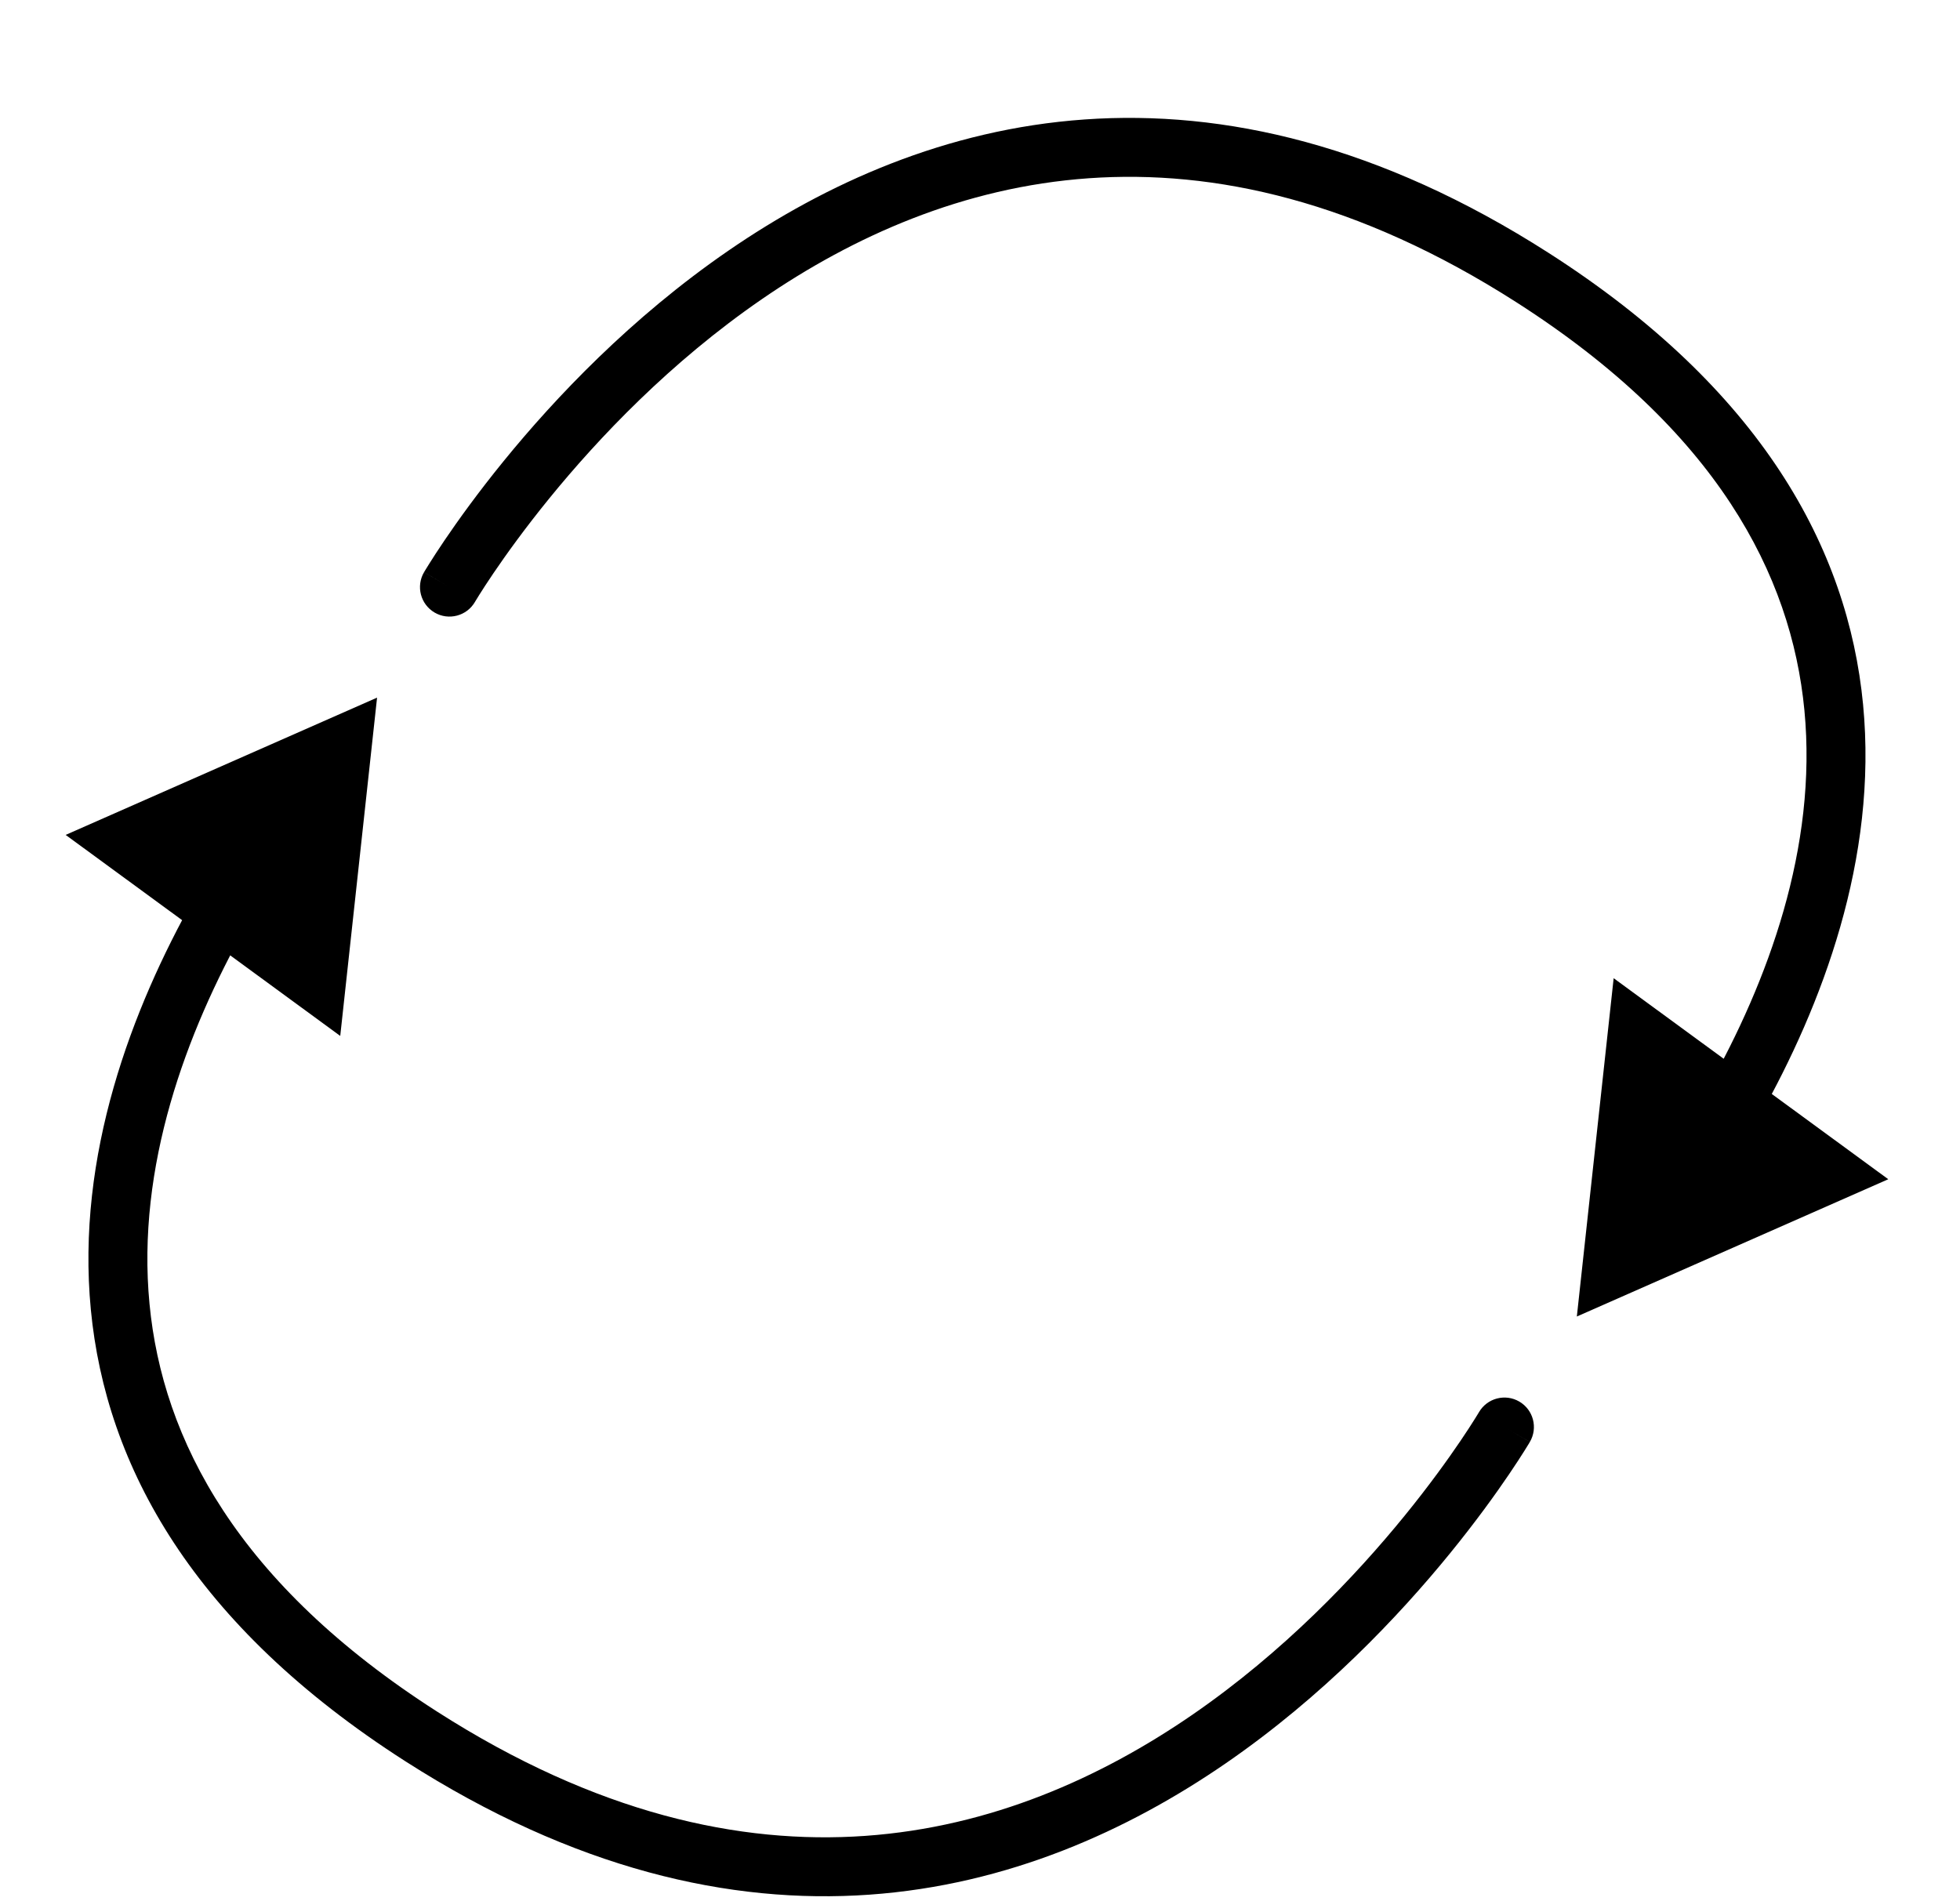 <svg width="133" height="129" viewBox="0 0 133 129" fill="none" xmlns="http://www.w3.org/2000/svg">
<g filter="url(#filter0_d_3_146)">
<g filter="url(#filter1_d_3_146)">
<path d="M28.774 30.833C28.216 31.786 28.536 33.011 29.489 33.57C30.442 34.128 31.667 33.808 32.226 32.855L28.774 30.833ZM104 10.844L105.079 9.16L104 10.844ZM107 81.344L128.132 72.028L109.498 58.385L107 81.344ZM30.5 31.844C32.226 32.855 32.225 32.855 32.225 32.856C32.225 32.856 32.225 32.856 32.225 32.856C32.225 32.855 32.226 32.854 32.227 32.852C32.23 32.848 32.234 32.842 32.239 32.832C32.251 32.812 32.27 32.781 32.295 32.739C32.346 32.655 32.425 32.527 32.53 32.358C32.742 32.021 33.062 31.523 33.488 30.895C34.341 29.638 35.613 27.863 37.278 25.817C40.615 21.717 45.495 16.57 51.696 12.304C57.893 8.042 65.353 4.698 73.883 4.097C82.386 3.497 92.12 5.61 102.921 12.528L105.079 9.16C93.63 1.827 83.051 -0.56 73.602 0.107C64.178 0.771 56.044 4.459 49.429 9.009C42.818 13.556 37.666 19.003 34.175 23.293C32.426 25.442 31.085 27.312 30.178 28.65C29.724 29.32 29.378 29.858 29.143 30.232C29.025 30.419 28.936 30.565 28.874 30.666C28.843 30.717 28.82 30.757 28.803 30.785C28.795 30.799 28.788 30.81 28.783 30.818C28.781 30.822 28.779 30.825 28.777 30.828C28.777 30.829 28.776 30.83 28.776 30.831C28.775 30.832 28.774 30.833 30.5 31.844ZM102.921 12.528C116.479 21.211 121.557 30.994 122.441 40.193C123.337 49.517 119.961 58.605 115.892 65.838L119.378 67.799C123.635 60.233 127.431 50.294 126.423 39.81C125.403 29.201 119.501 18.396 105.079 9.16L102.921 12.528Z" fill="black"/>
</g>
<g filter="url(#filter2_d_3_146)">
<path d="M103.812 89.855C104.371 88.902 104.051 87.677 103.098 87.118C102.145 86.56 100.919 86.88 100.361 87.833L103.812 89.855ZM28.587 109.844L27.508 111.528L28.587 109.844ZM25.587 39.344L4.455 48.66L23.088 62.302L25.587 39.344ZM102.087 88.844C100.361 87.833 100.361 87.832 100.362 87.832C100.362 87.832 100.362 87.832 100.362 87.832C100.361 87.832 100.361 87.834 100.359 87.836C100.357 87.84 100.353 87.846 100.347 87.856C100.336 87.876 100.317 87.906 100.292 87.948C100.241 88.032 100.162 88.161 100.056 88.329C99.845 88.666 99.524 89.165 99.098 89.793C98.246 91.05 96.974 92.825 95.309 94.871C91.972 98.971 87.092 104.118 80.891 108.384C74.693 112.646 67.234 115.99 58.704 116.591C50.2 117.191 40.467 115.077 29.665 108.16L27.508 111.528C38.957 118.861 49.536 121.247 58.985 120.581C68.408 119.917 76.542 116.229 83.158 111.679C89.769 107.132 94.92 101.685 98.411 97.395C100.16 95.246 101.502 93.376 102.409 92.037C102.863 91.368 103.209 90.83 103.444 90.456C103.561 90.269 103.651 90.123 103.713 90.022C103.743 89.971 103.767 89.931 103.784 89.903C103.792 89.889 103.799 89.878 103.803 89.87C103.806 89.866 103.808 89.863 103.809 89.86C103.81 89.859 103.811 89.858 103.811 89.857C103.812 89.856 103.812 89.855 102.087 88.844ZM29.665 108.16C16.108 99.477 11.03 89.694 10.146 80.495C9.249 71.171 12.626 62.083 16.695 54.85L13.209 52.889C8.952 60.455 5.156 70.394 6.164 80.877C7.184 91.486 13.086 102.291 27.508 111.528L29.665 108.16Z" fill="black"/>
</g>
</g>
<defs>
<filter id="filter0_d_3_146" x="0.455" y="-3.05176e-05" width="131.677" height="128.688" filterUnits="userSpaceOnUse" color-interpolation-filters="sRGB">
<feFlood flood-opacity="0" result="BackgroundImageFix"/>
<feColorMatrix in="SourceAlpha" type="matrix" values="0 0 0 0 0 0 0 0 0 0 0 0 0 0 0 0 0 0 127 0" result="hardAlpha"/>
<feOffset dy="4"/>
<feGaussianBlur stdDeviation="2"/>
<feComposite in2="hardAlpha" operator="out"/>
<feColorMatrix type="matrix" values="0 0 0 0 0 0 0 0 0 0 0 0 0 0 0 0 0 0 0.25 0"/>
<feBlend mode="normal" in2="BackgroundImageFix" result="effect1_dropShadow_3_146"/>
<feBlend mode="normal" in="SourceGraphic" in2="effect1_dropShadow_3_146" result="shape"/>
</filter>
<filter id="filter1_d_3_146" x="24.5" y="-3.05176e-05" width="107.632" height="89.344" filterUnits="userSpaceOnUse" color-interpolation-filters="sRGB">
<feFlood flood-opacity="0" result="BackgroundImageFix"/>
<feColorMatrix in="SourceAlpha" type="matrix" values="0 0 0 0 0 0 0 0 0 0 0 0 0 0 0 0 0 0 127 0" result="hardAlpha"/>
<feOffset dy="4"/>
<feGaussianBlur stdDeviation="2"/>
<feComposite in2="hardAlpha" operator="out"/>
<feColorMatrix type="matrix" values="0 0 0 0 0 0 0 0 0 0 0 0 0 0 0 0 0 0 0.25 0"/>
<feBlend mode="normal" in2="BackgroundImageFix" result="effect1_dropShadow_3_146"/>
<feBlend mode="normal" in="SourceGraphic" in2="effect1_dropShadow_3_146" result="shape"/>
</filter>
<filter id="filter2_d_3_146" x="0.455" y="39.344" width="107.632" height="89.344" filterUnits="userSpaceOnUse" color-interpolation-filters="sRGB">
<feFlood flood-opacity="0" result="BackgroundImageFix"/>
<feColorMatrix in="SourceAlpha" type="matrix" values="0 0 0 0 0 0 0 0 0 0 0 0 0 0 0 0 0 0 127 0" result="hardAlpha"/>
<feOffset dy="4"/>
<feGaussianBlur stdDeviation="2"/>
<feComposite in2="hardAlpha" operator="out"/>
<feColorMatrix type="matrix" values="0 0 0 0 0 0 0 0 0 0 0 0 0 0 0 0 0 0 0.25 0"/>
<feBlend mode="normal" in2="BackgroundImageFix" result="effect1_dropShadow_3_146"/>
<feBlend mode="normal" in="SourceGraphic" in2="effect1_dropShadow_3_146" result="shape"/>
</filter>
</defs>
</svg>
